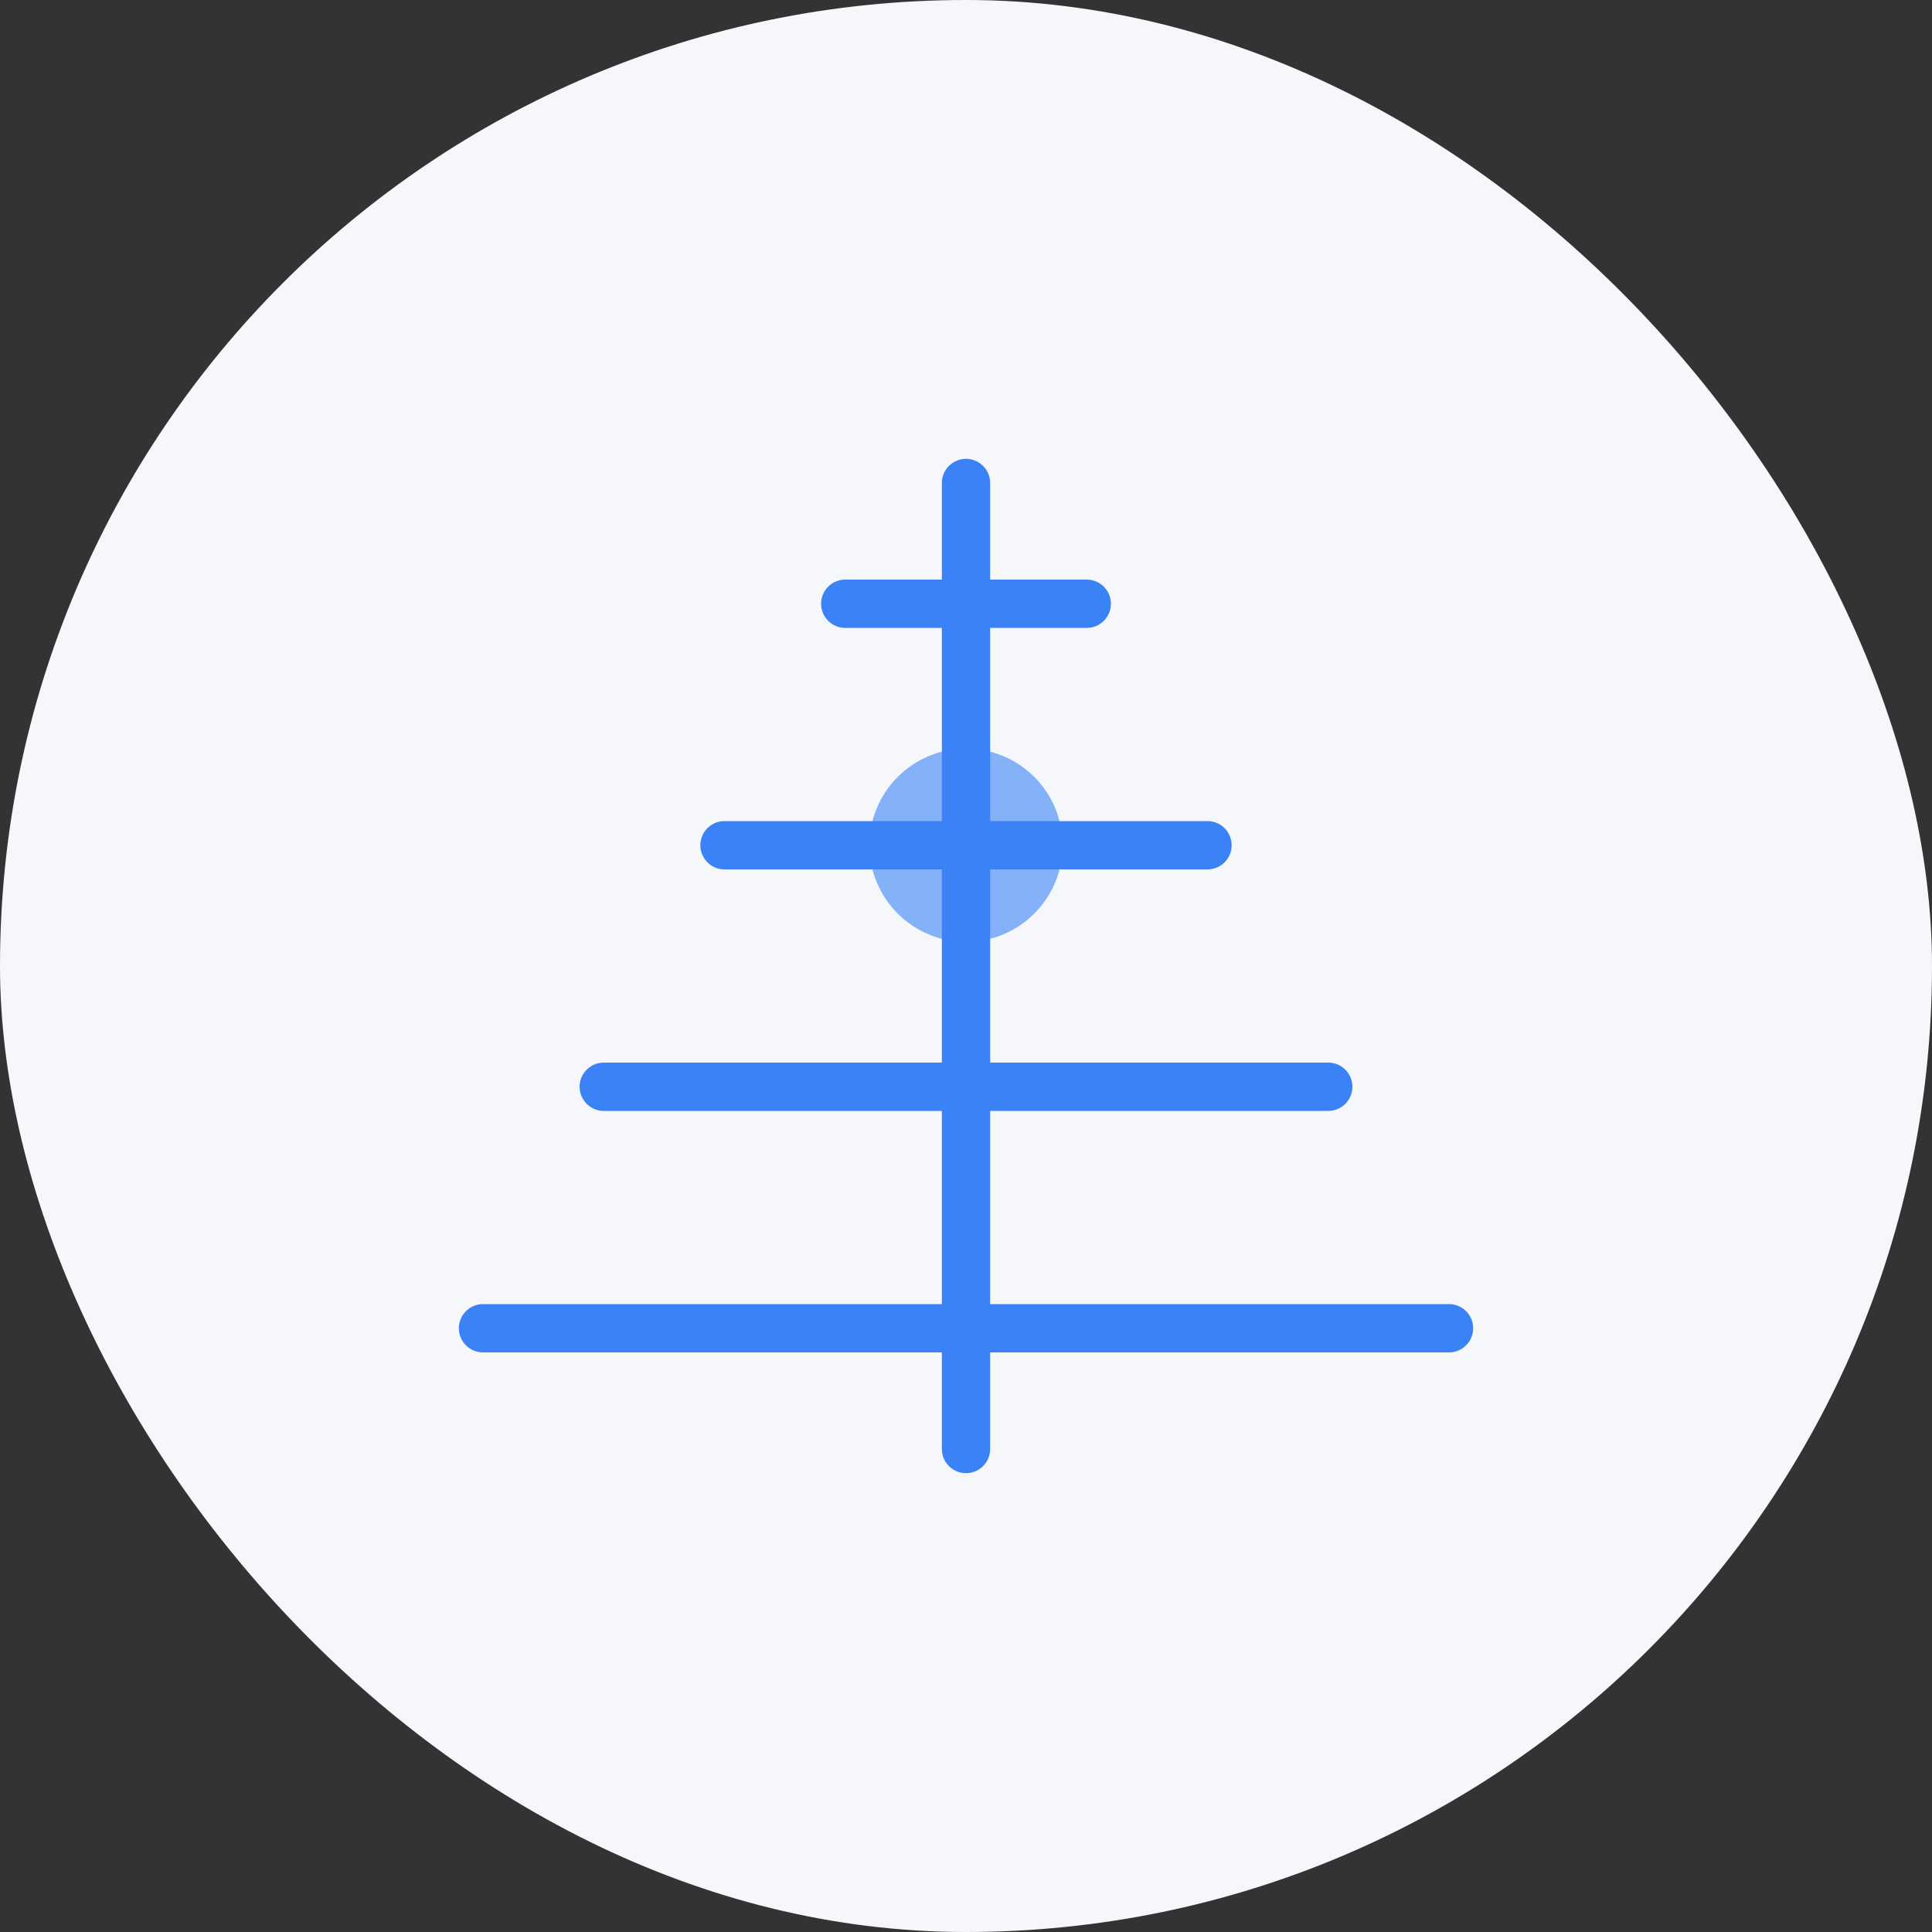 <?xml version="1.0" encoding="UTF-8"?>
<svg width="80" height="80" viewBox="0 0 80 80" fill="none" xmlns="http://www.w3.org/2000/svg">
  <rect x="0" y="0" width="80" height="80" fill="#333333" stroke="none"/>
  <rect width="80" height="80" rx="40" fill="#F5F7FA"/>
  <path d="M40 20V60" stroke="#3B82F6" stroke-width="2" stroke-linecap="round" stroke-linejoin="round"/>
  <path d="M35 25H45" stroke="#3B82F6" stroke-width="2" stroke-linecap="round" stroke-linejoin="round"/>
  <path d="M30 35H50" stroke="#3B82F6" stroke-width="2" stroke-linecap="round" stroke-linejoin="round"/>
  <path d="M25 45H55" stroke="#3B82F6" stroke-width="2" stroke-linecap="round" stroke-linejoin="round"/>
  <path d="M20 55H60" stroke="#3B82F6" stroke-width="2" stroke-linecap="round" stroke-linejoin="round"/>
  <circle cx="40" cy="35" r="4" fill="#3B82F6" fill-opacity="0.6"/>
</svg>
